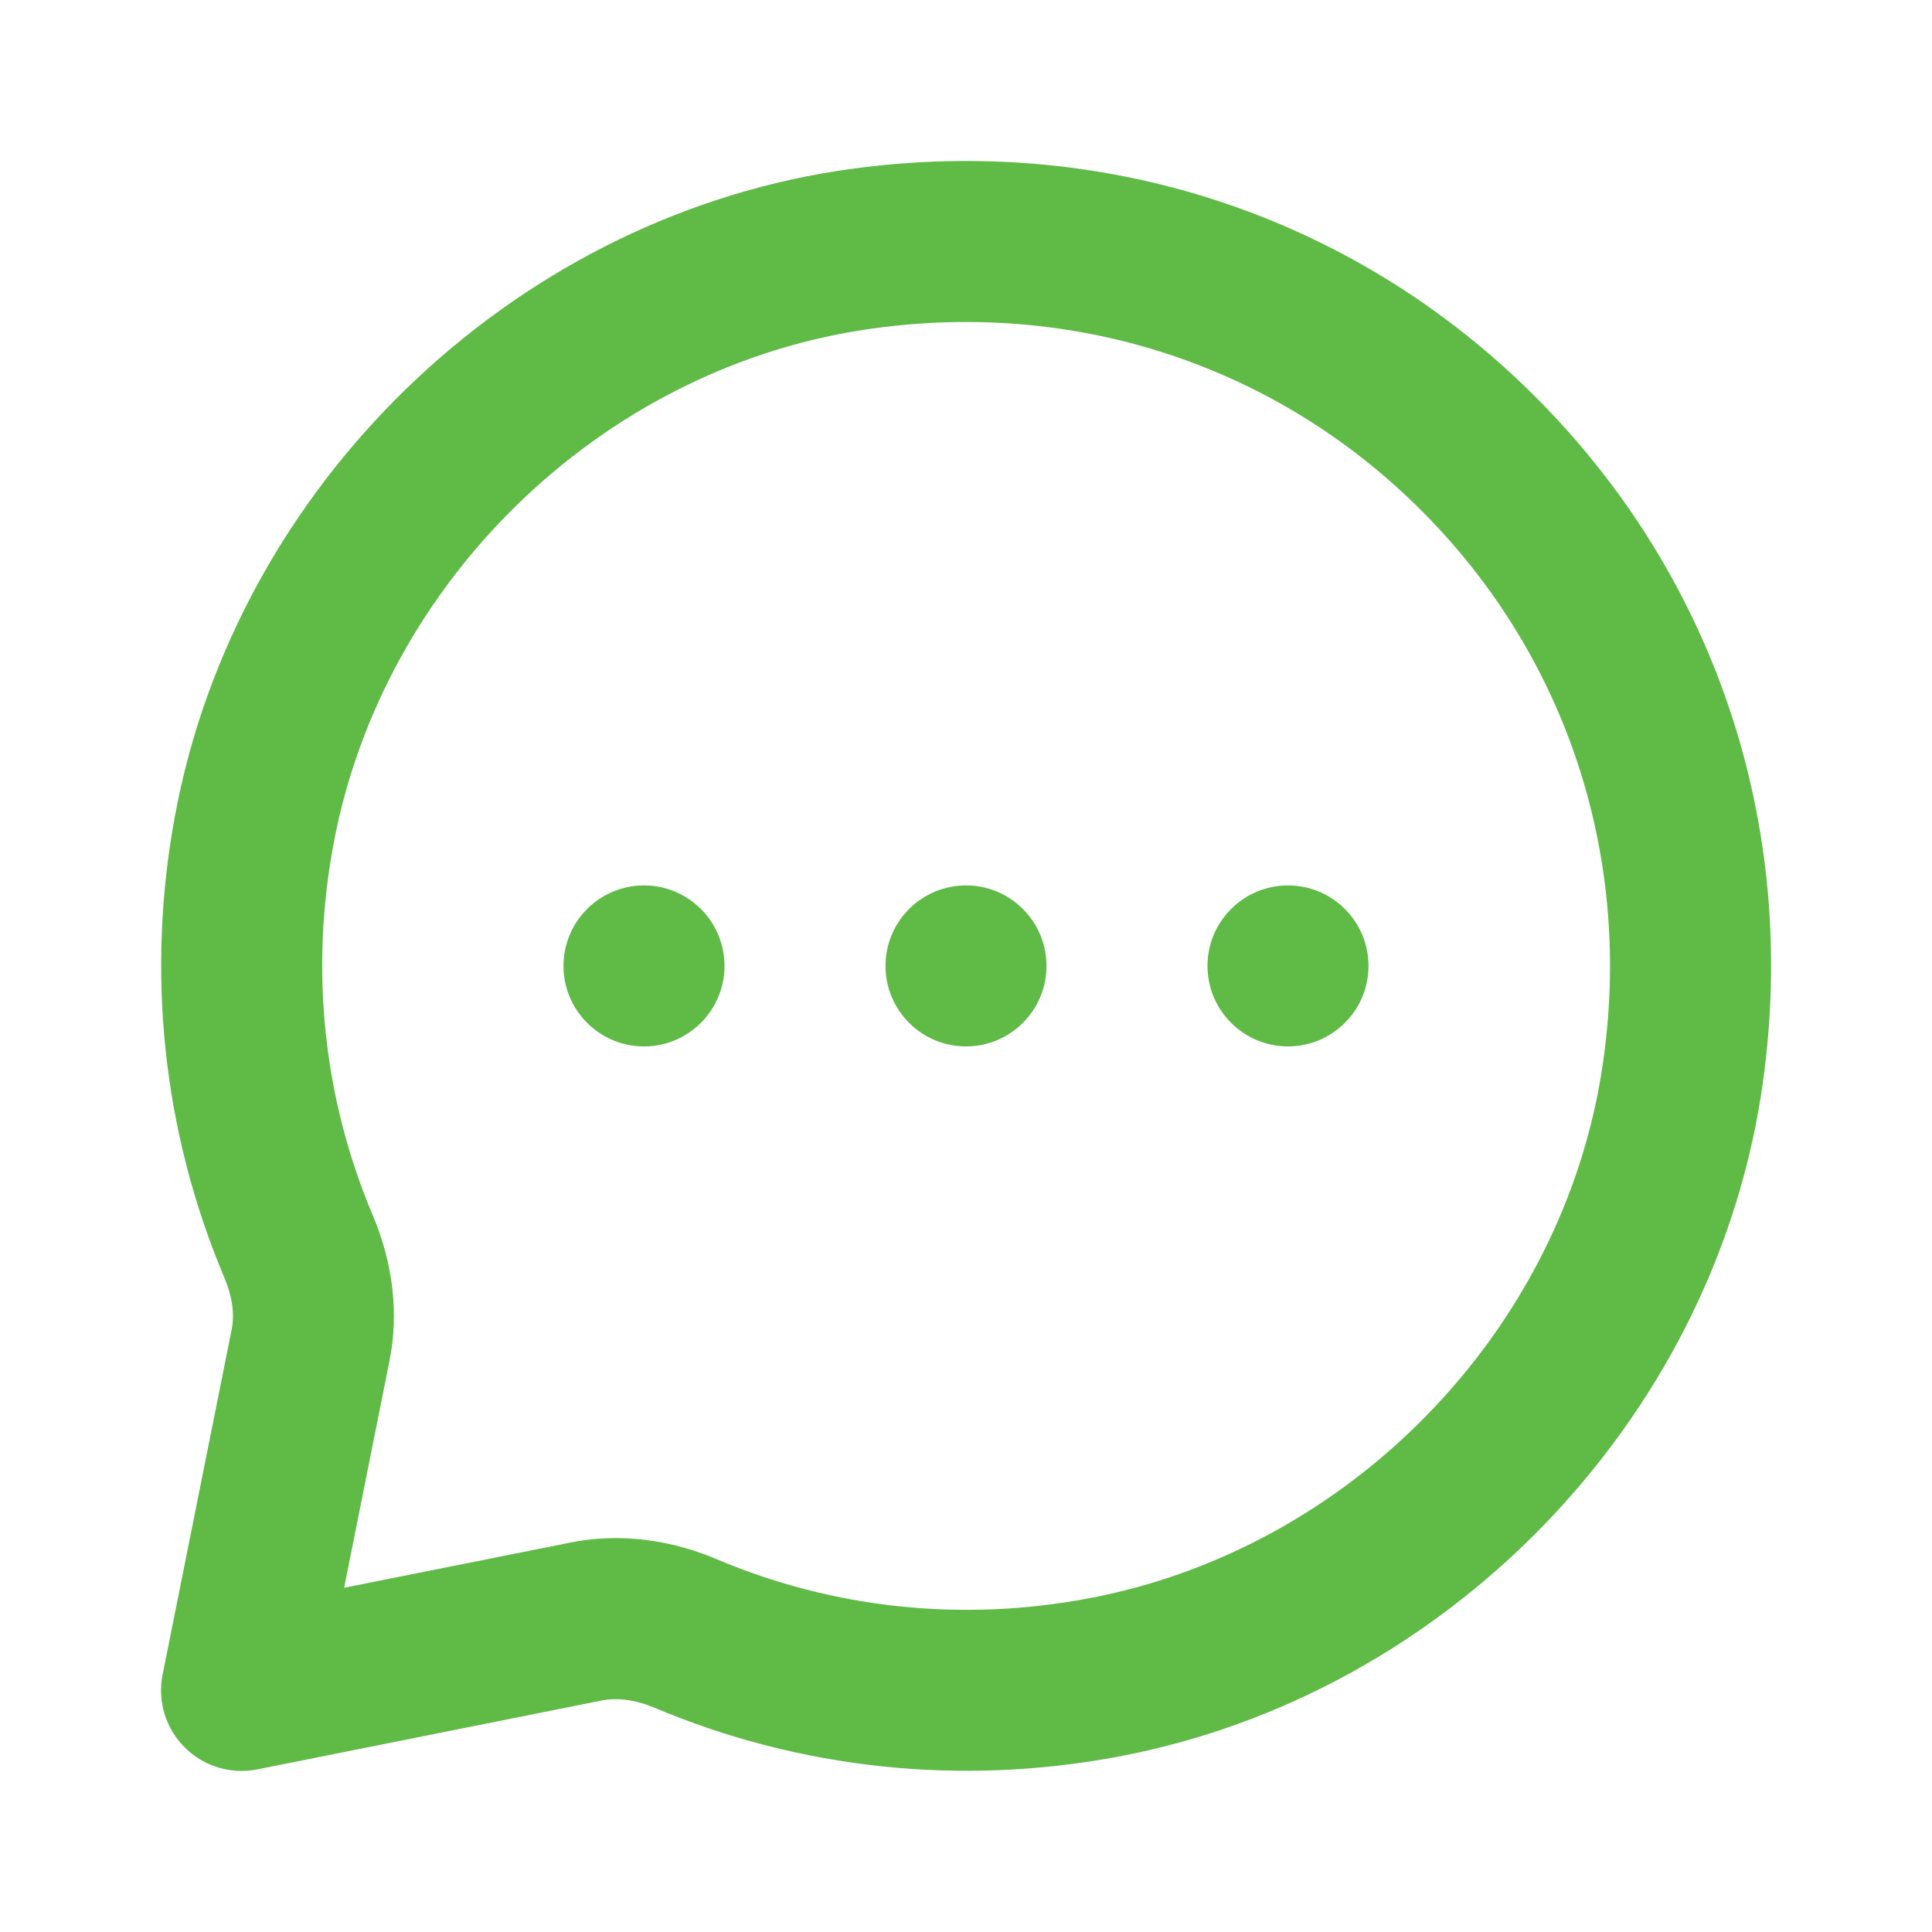 <svg width="24" height="24" viewBox="0 0 24 24" fill="none" xmlns="http://www.w3.org/2000/svg">
<path fill-rule="evenodd" clip-rule="evenodd" d="M7 11.999C7 11.447 7.448 10.999 8 10.999C8.552 10.999 9 11.447 9 11.999C9 12.551 8.552 12.999 8 12.999C7.448 12.999 7 12.551 7 11.999ZM12 10.999C11.448 10.999 11 11.447 11 11.999C11 12.551 11.448 12.999 12 12.999C12.552 12.999 13 12.551 13 11.999C13 11.447 12.552 10.999 12 10.999ZM16 10.999C15.448 10.999 15 11.447 15 11.999C15 12.551 15.448 12.999 16 12.999C16.552 12.999 17 12.551 17 11.999C17 11.447 16.552 10.999 16 10.999ZM19.899 13.294C19.392 16.548 16.769 19.247 13.52 19.856C11.951 20.152 10.353 19.983 8.903 19.369C8.492 19.195 8.067 19.107 7.65 19.107C7.46 19.107 7.272 19.125 7.087 19.162L4.275 19.724L4.838 16.907C4.956 16.322 4.884 15.696 4.631 15.097C4.017 13.647 3.849 12.05 4.144 10.48C4.753 7.231 7.451 4.608 10.706 4.101C13.296 3.698 15.829 4.514 17.657 6.342C19.486 8.171 20.303 10.705 19.899 13.294ZM19.072 4.928C16.787 2.644 13.627 1.625 10.398 2.124C6.321 2.76 2.941 6.044 2.178 10.111C1.81 12.069 2.022 14.063 2.789 15.876C2.886 16.107 2.916 16.322 2.878 16.515L2.02 20.803C1.954 21.131 2.057 21.47 2.294 21.706C2.483 21.896 2.738 21.999 3.001 21.999C3.066 21.999 3.131 21.993 3.197 21.98L7.48 21.123C7.726 21.076 7.964 21.145 8.123 21.211C9.938 21.978 11.932 22.189 13.888 21.822C17.956 21.059 21.24 17.679 21.876 13.602C22.378 10.375 21.357 7.213 19.072 4.928Z" fill="#5FBA46"/>
</svg>
